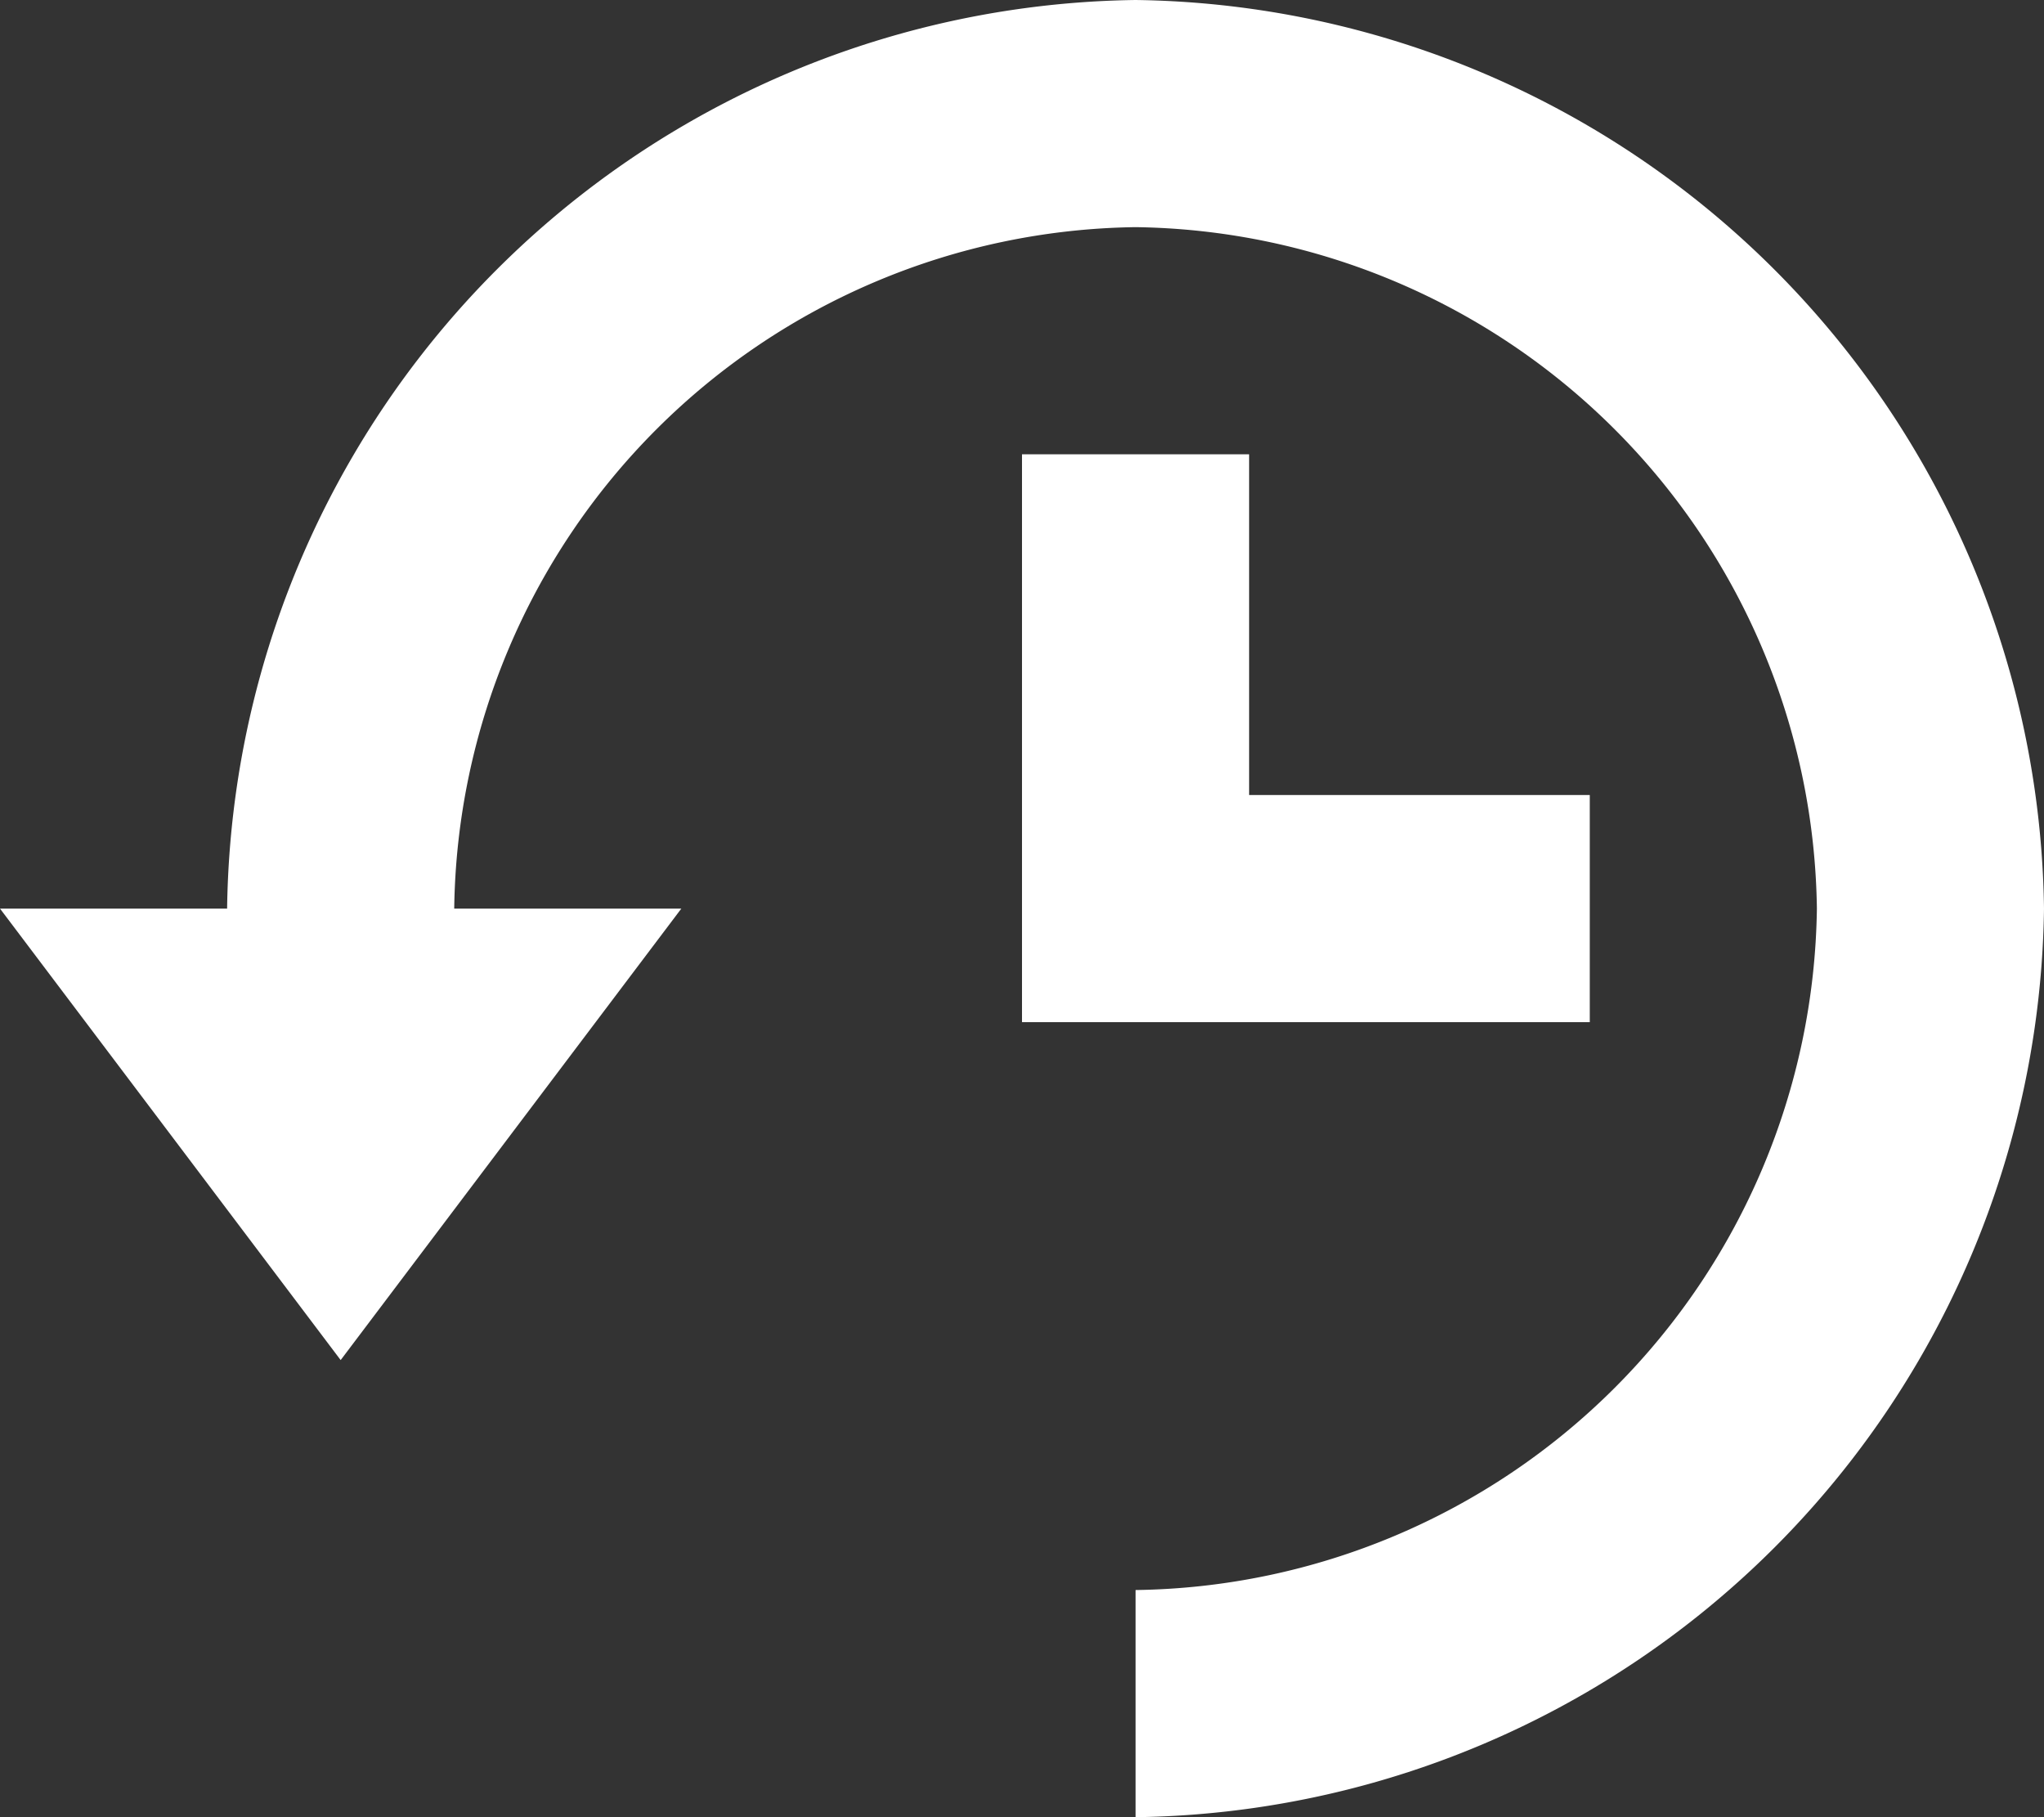 <svg xmlns="http://www.w3.org/2000/svg" viewBox="0 0 27 24"><rect x="0" y="0" width="27" height="24" fill="#333333" stroke="none"/><defs><style>.a{fill:#fff;}</style></defs><g transform="translate(-2 -4)"><path class="a" d="M11,8v7.5h7.5v-3H14V8Z" transform="translate(4.5 2)"/><path class="a" d="M29,16A12.161,12.161,0,0,0,17,4,12.162,12.162,0,0,0,5,16H2l4.5,5.963L11,16H8a9.121,9.121,0,0,1,9-9,9.121,9.121,0,0,1,9,9,9.121,9.121,0,0,1-9,9v3A12.161,12.161,0,0,0,29,16Z"/></g></svg>